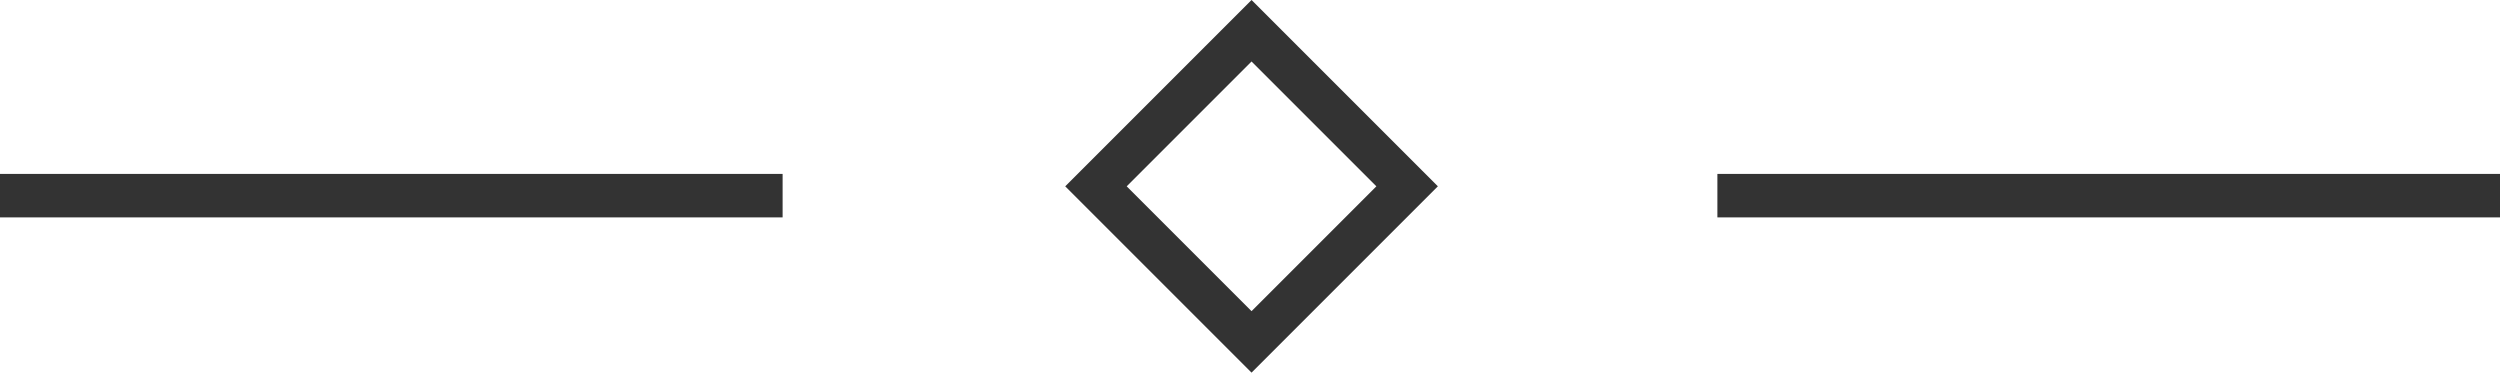 <svg width="115" height="18" viewBox="0 0 115 18" fill="none" xmlns="http://www.w3.org/2000/svg">
<rect x="79" y="8" width="36" height="2" fill="#333333"/>
<rect y="8" width="36" height="2" fill="#333333"/>
<rect x="57.571" y="1.414" width="10.121" height="10.121" transform="rotate(45 57.571 1.414)" stroke="#333333" stroke-width="2"/>
</svg>
